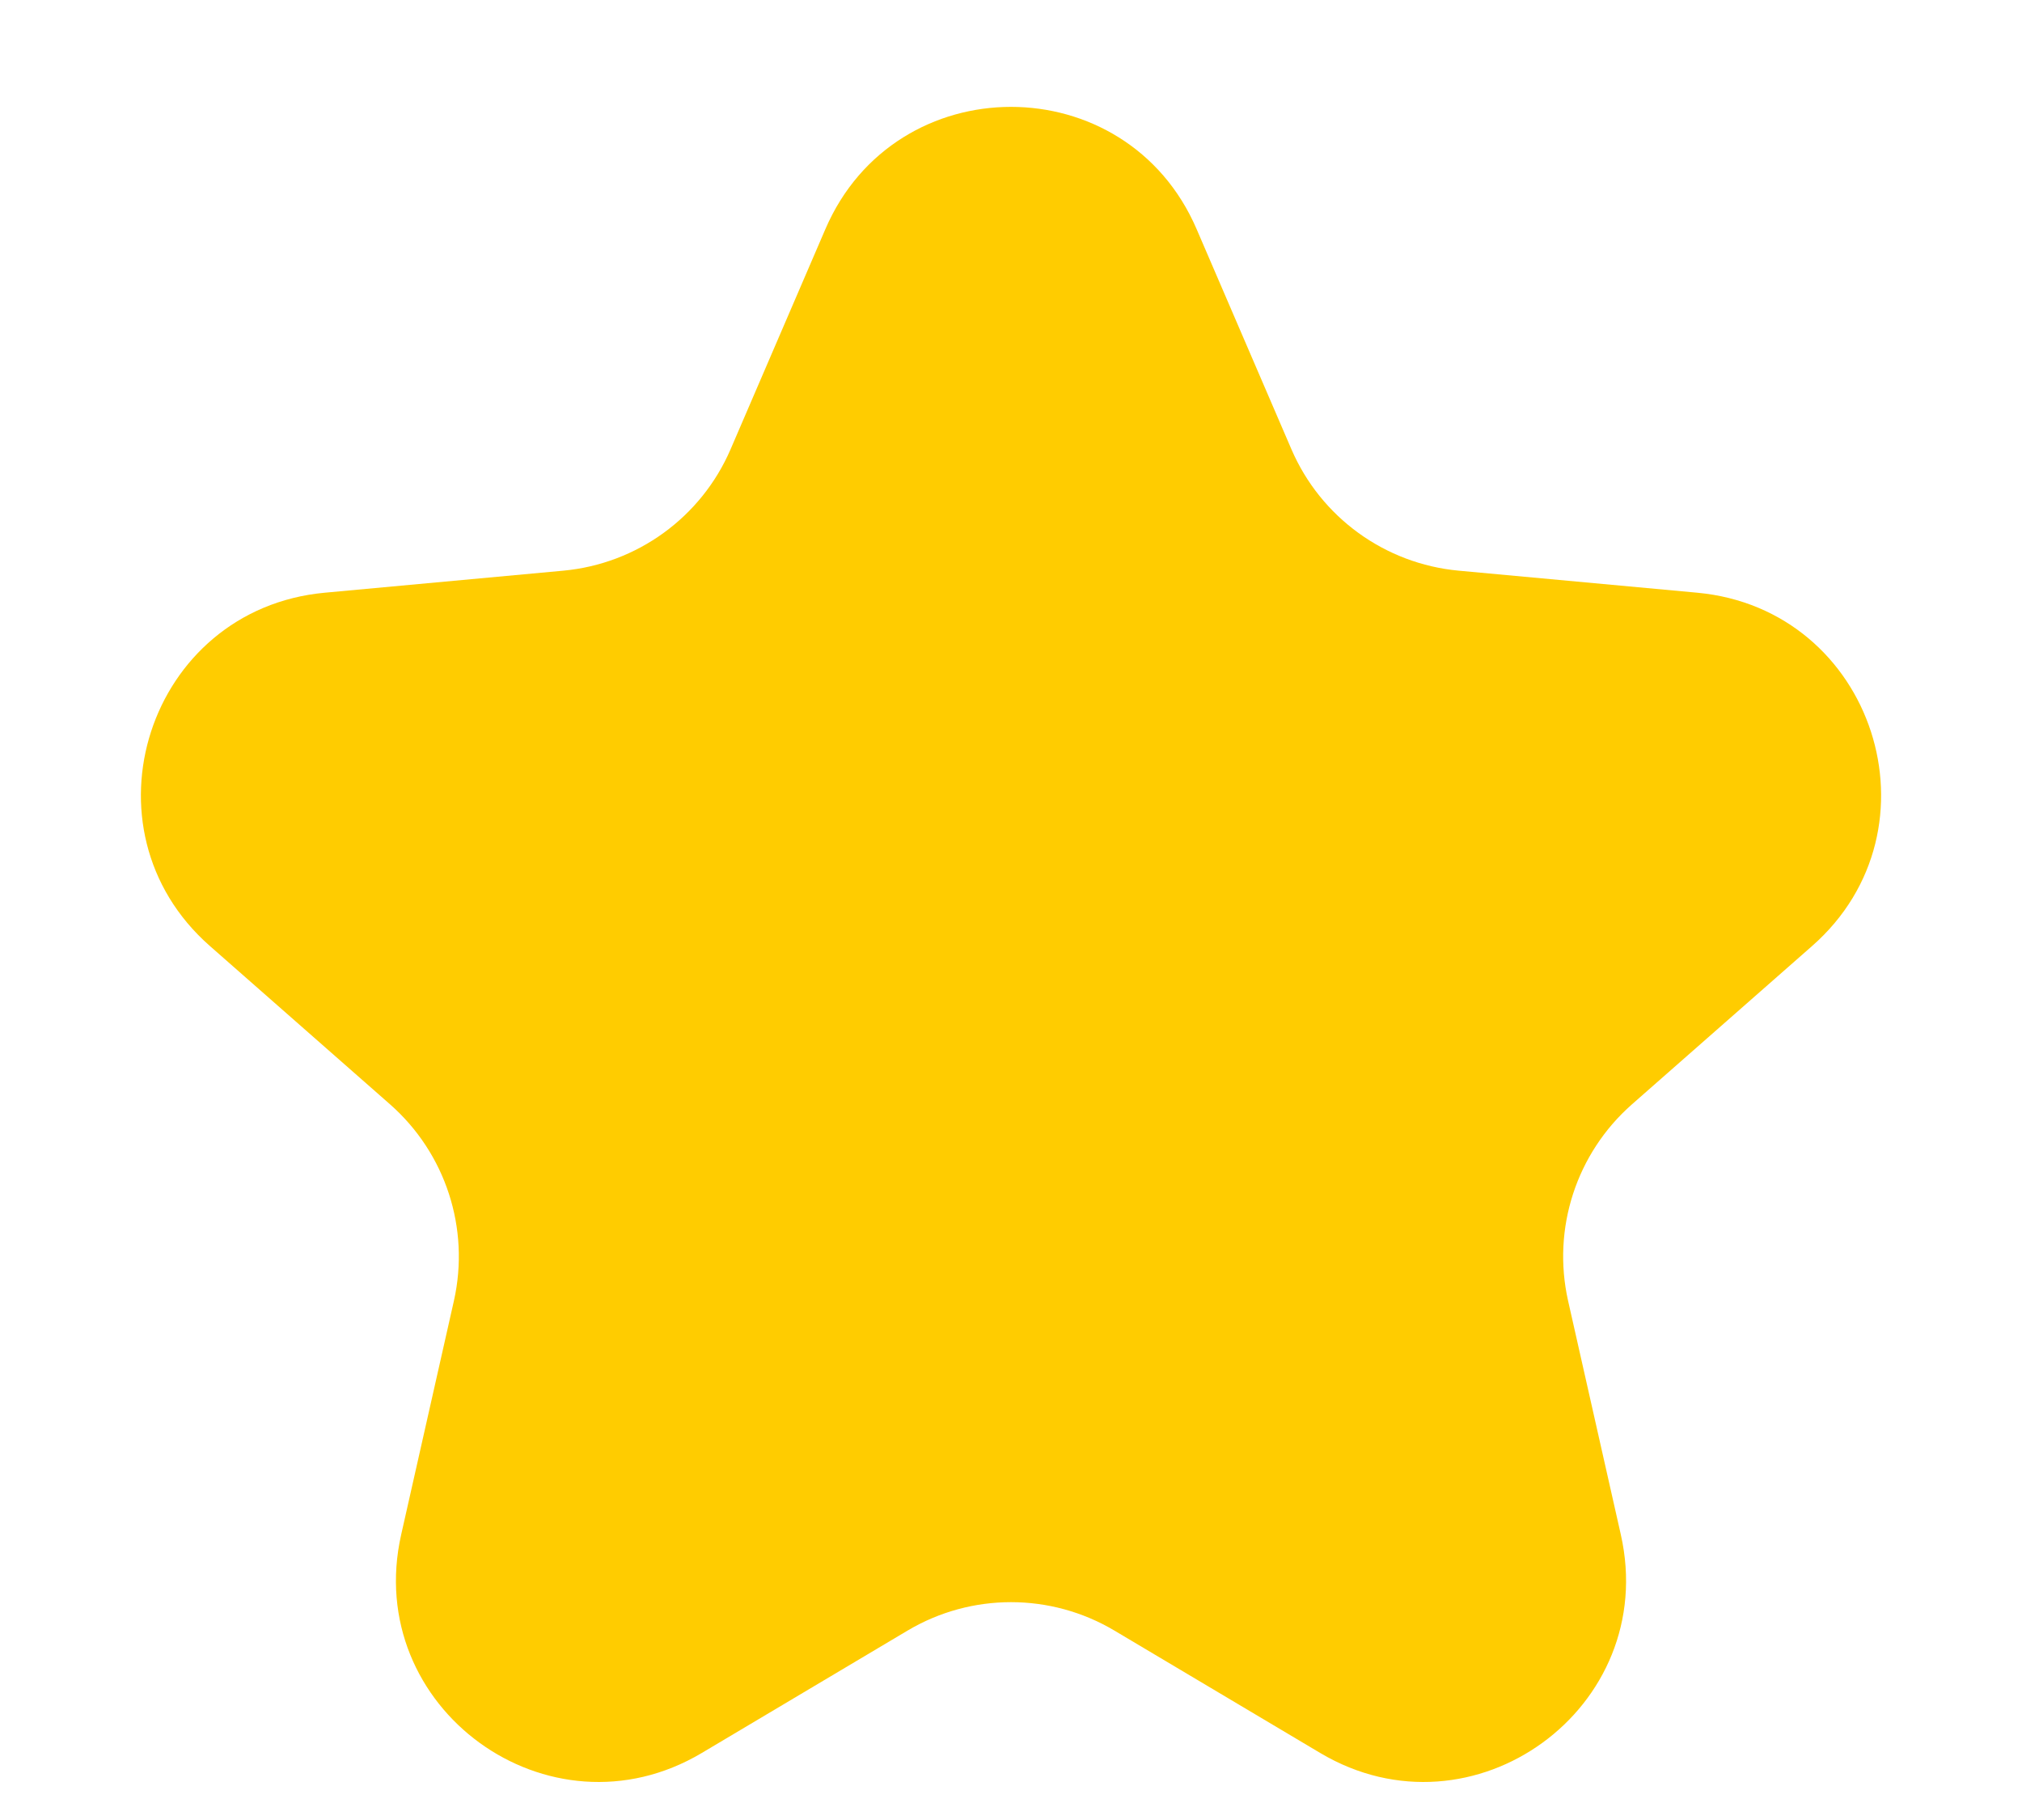 <svg width="10" height="9" viewBox="0 0 10 9" fill="none" xmlns="http://www.w3.org/2000/svg">
<path d="M4.082 1.133C4.429 0.327 5.571 0.327 5.918 1.133L6.387 2.222C6.532 2.558 6.849 2.788 7.214 2.822L8.394 2.931C9.268 3.012 9.621 4.099 8.962 4.678L8.071 5.461C7.796 5.703 7.675 6.075 7.755 6.432L8.016 7.589C8.209 8.445 7.285 9.117 6.53 8.669L5.511 8.063C5.196 7.876 4.804 7.876 4.489 8.063L3.47 8.669C2.715 9.117 1.791 8.445 1.984 7.589L2.245 6.432C2.325 6.075 2.204 5.703 1.929 5.461L1.038 4.678C0.379 4.099 0.732 3.012 1.606 2.931L2.786 2.822C3.151 2.788 3.468 2.558 3.613 2.222L4.082 1.133Z" fill="#FFCC00"/>
</svg>
